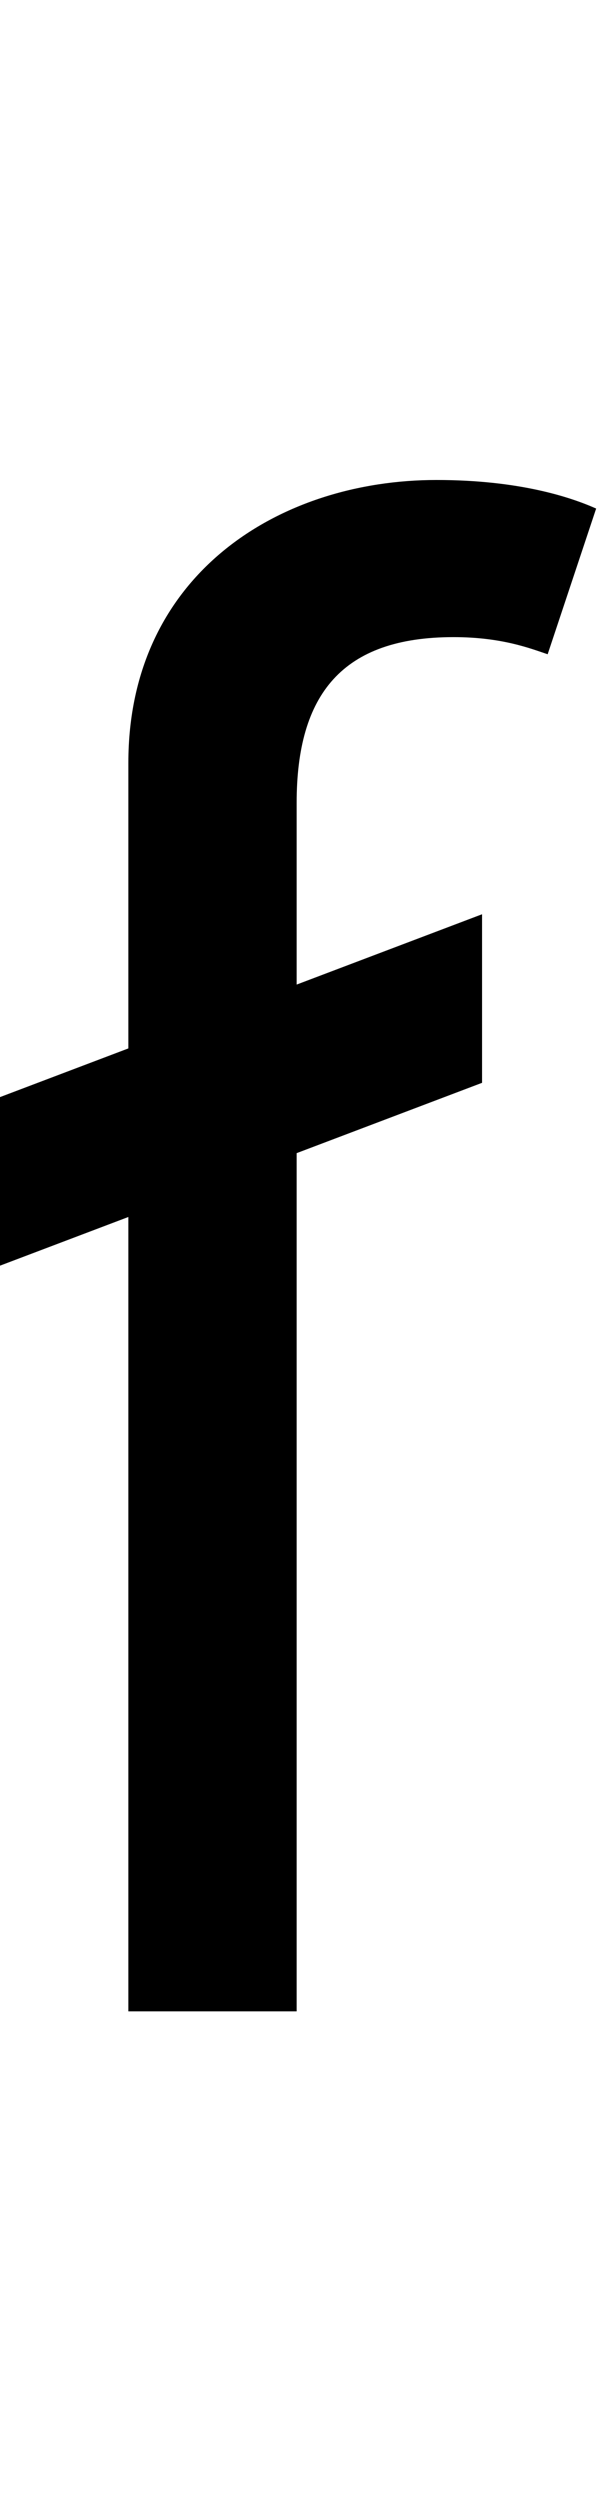 <svg id="svg-slongstroke" xmlns="http://www.w3.org/2000/svg" width="84" height="350"><path d="M72 -1044 252 -1112.166V0H488V-1201.539L748 -1300V-1536L488 -1437.539V-1692C488 -1844 552 -1924 708 -1924C776 -1924 816 -1908 840 -1900L908 -2104C872 -2120 800 -2144 684 -2144C464 -2144 252 -2012 252 -1748V-1348.166L72 -1280Z" transform="translate(-7.2 281.6) scale(0.1)"/></svg>

